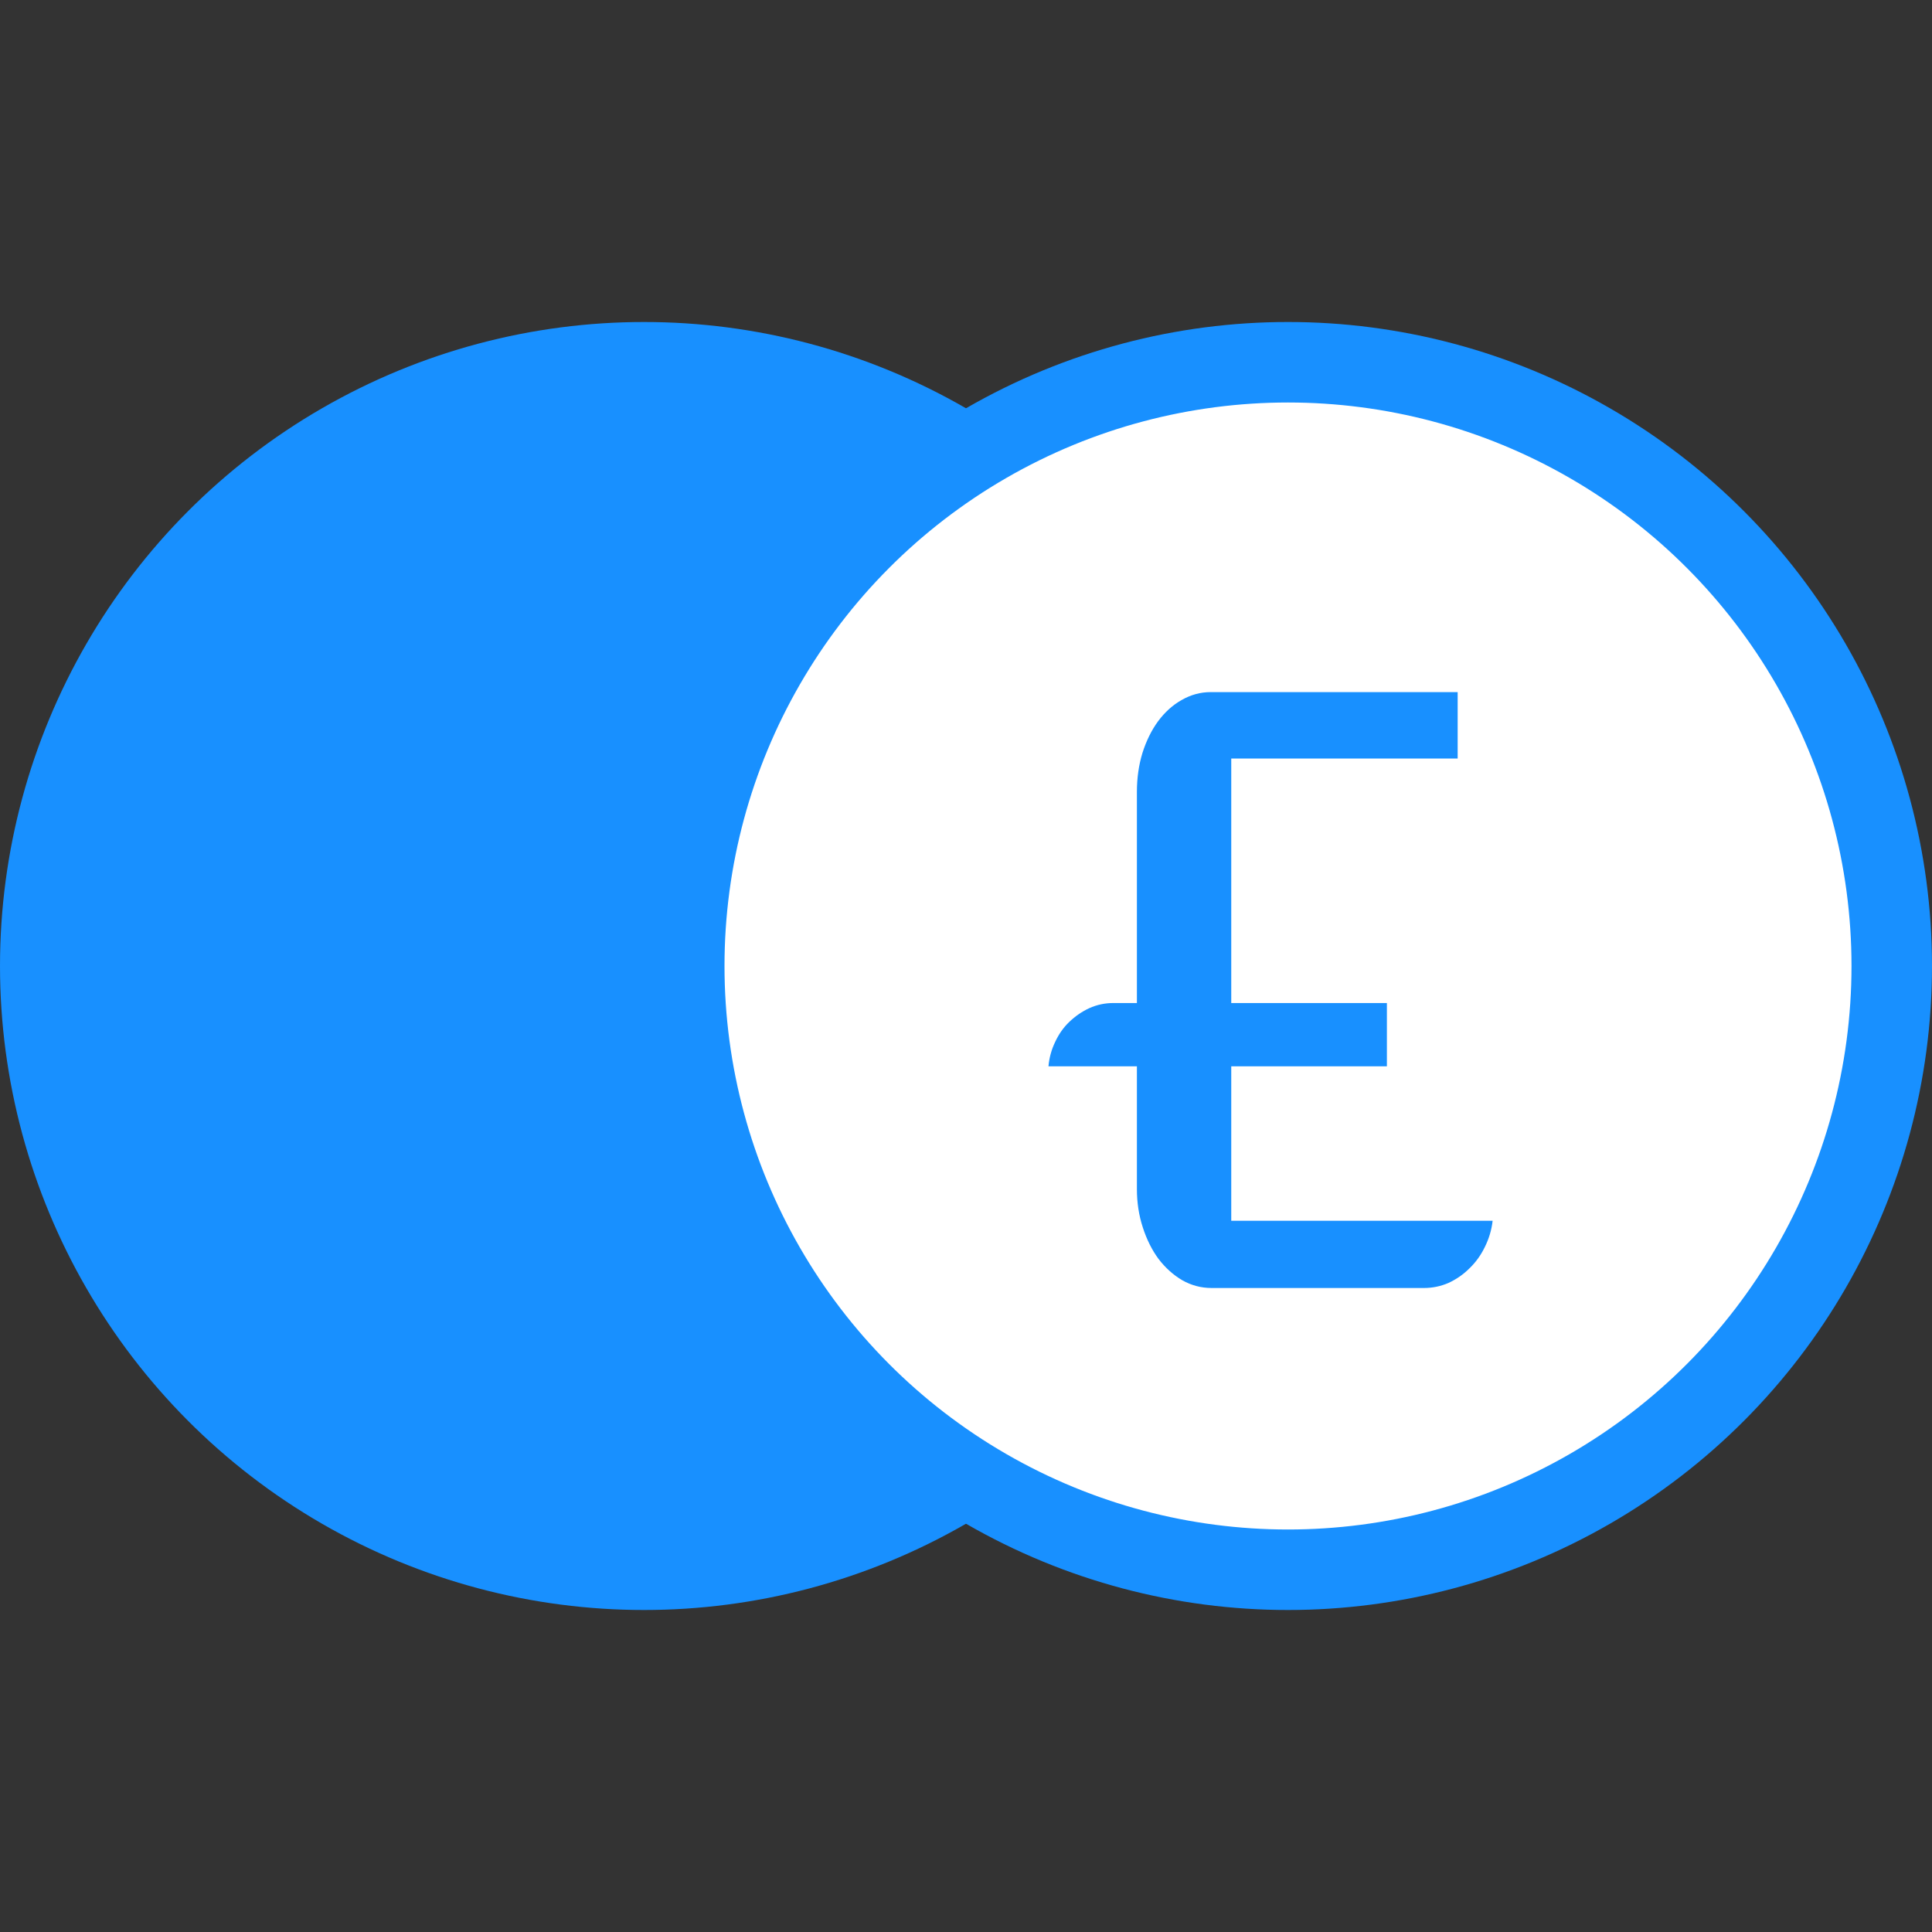 <svg width="48" height="48" viewBox="0 0 48 48" fill="none" xmlns="http://www.w3.org/2000/svg">
<rect x="0" y="0" width="48" height="48" fill="#333333" stroke="none"/>
<circle cx="16" cy="24" r="16" fill="#1890FF"/>
<circle cx="32" cy="24" r="15" fill="white" stroke="#1890FF" stroke-width="2"/>
<path d="M28.246 26.492H26.049C26.068 26.277 26.124 26.076 26.215 25.887C26.306 25.691 26.423 25.525 26.566 25.389C26.716 25.245 26.882 25.131 27.064 25.047C27.253 24.962 27.452 24.92 27.66 24.92H28.246V19.676C28.246 19.331 28.292 19.009 28.383 18.709C28.48 18.403 28.611 18.139 28.773 17.918C28.943 17.69 29.138 17.514 29.359 17.391C29.587 17.26 29.828 17.195 30.082 17.195H36.215V18.846H30.59V24.92H34.457V26.492H30.59V30.33H37.084C37.058 30.558 36.993 30.776 36.889 30.984C36.791 31.186 36.664 31.362 36.508 31.512C36.358 31.662 36.185 31.782 35.99 31.873C35.795 31.958 35.59 32 35.375 32H30.102C29.841 32 29.597 31.935 29.369 31.805C29.148 31.674 28.953 31.499 28.783 31.277C28.62 31.056 28.49 30.796 28.393 30.496C28.295 30.197 28.246 29.878 28.246 29.539V26.492Z" fill="#1890FF"/>
</svg>
